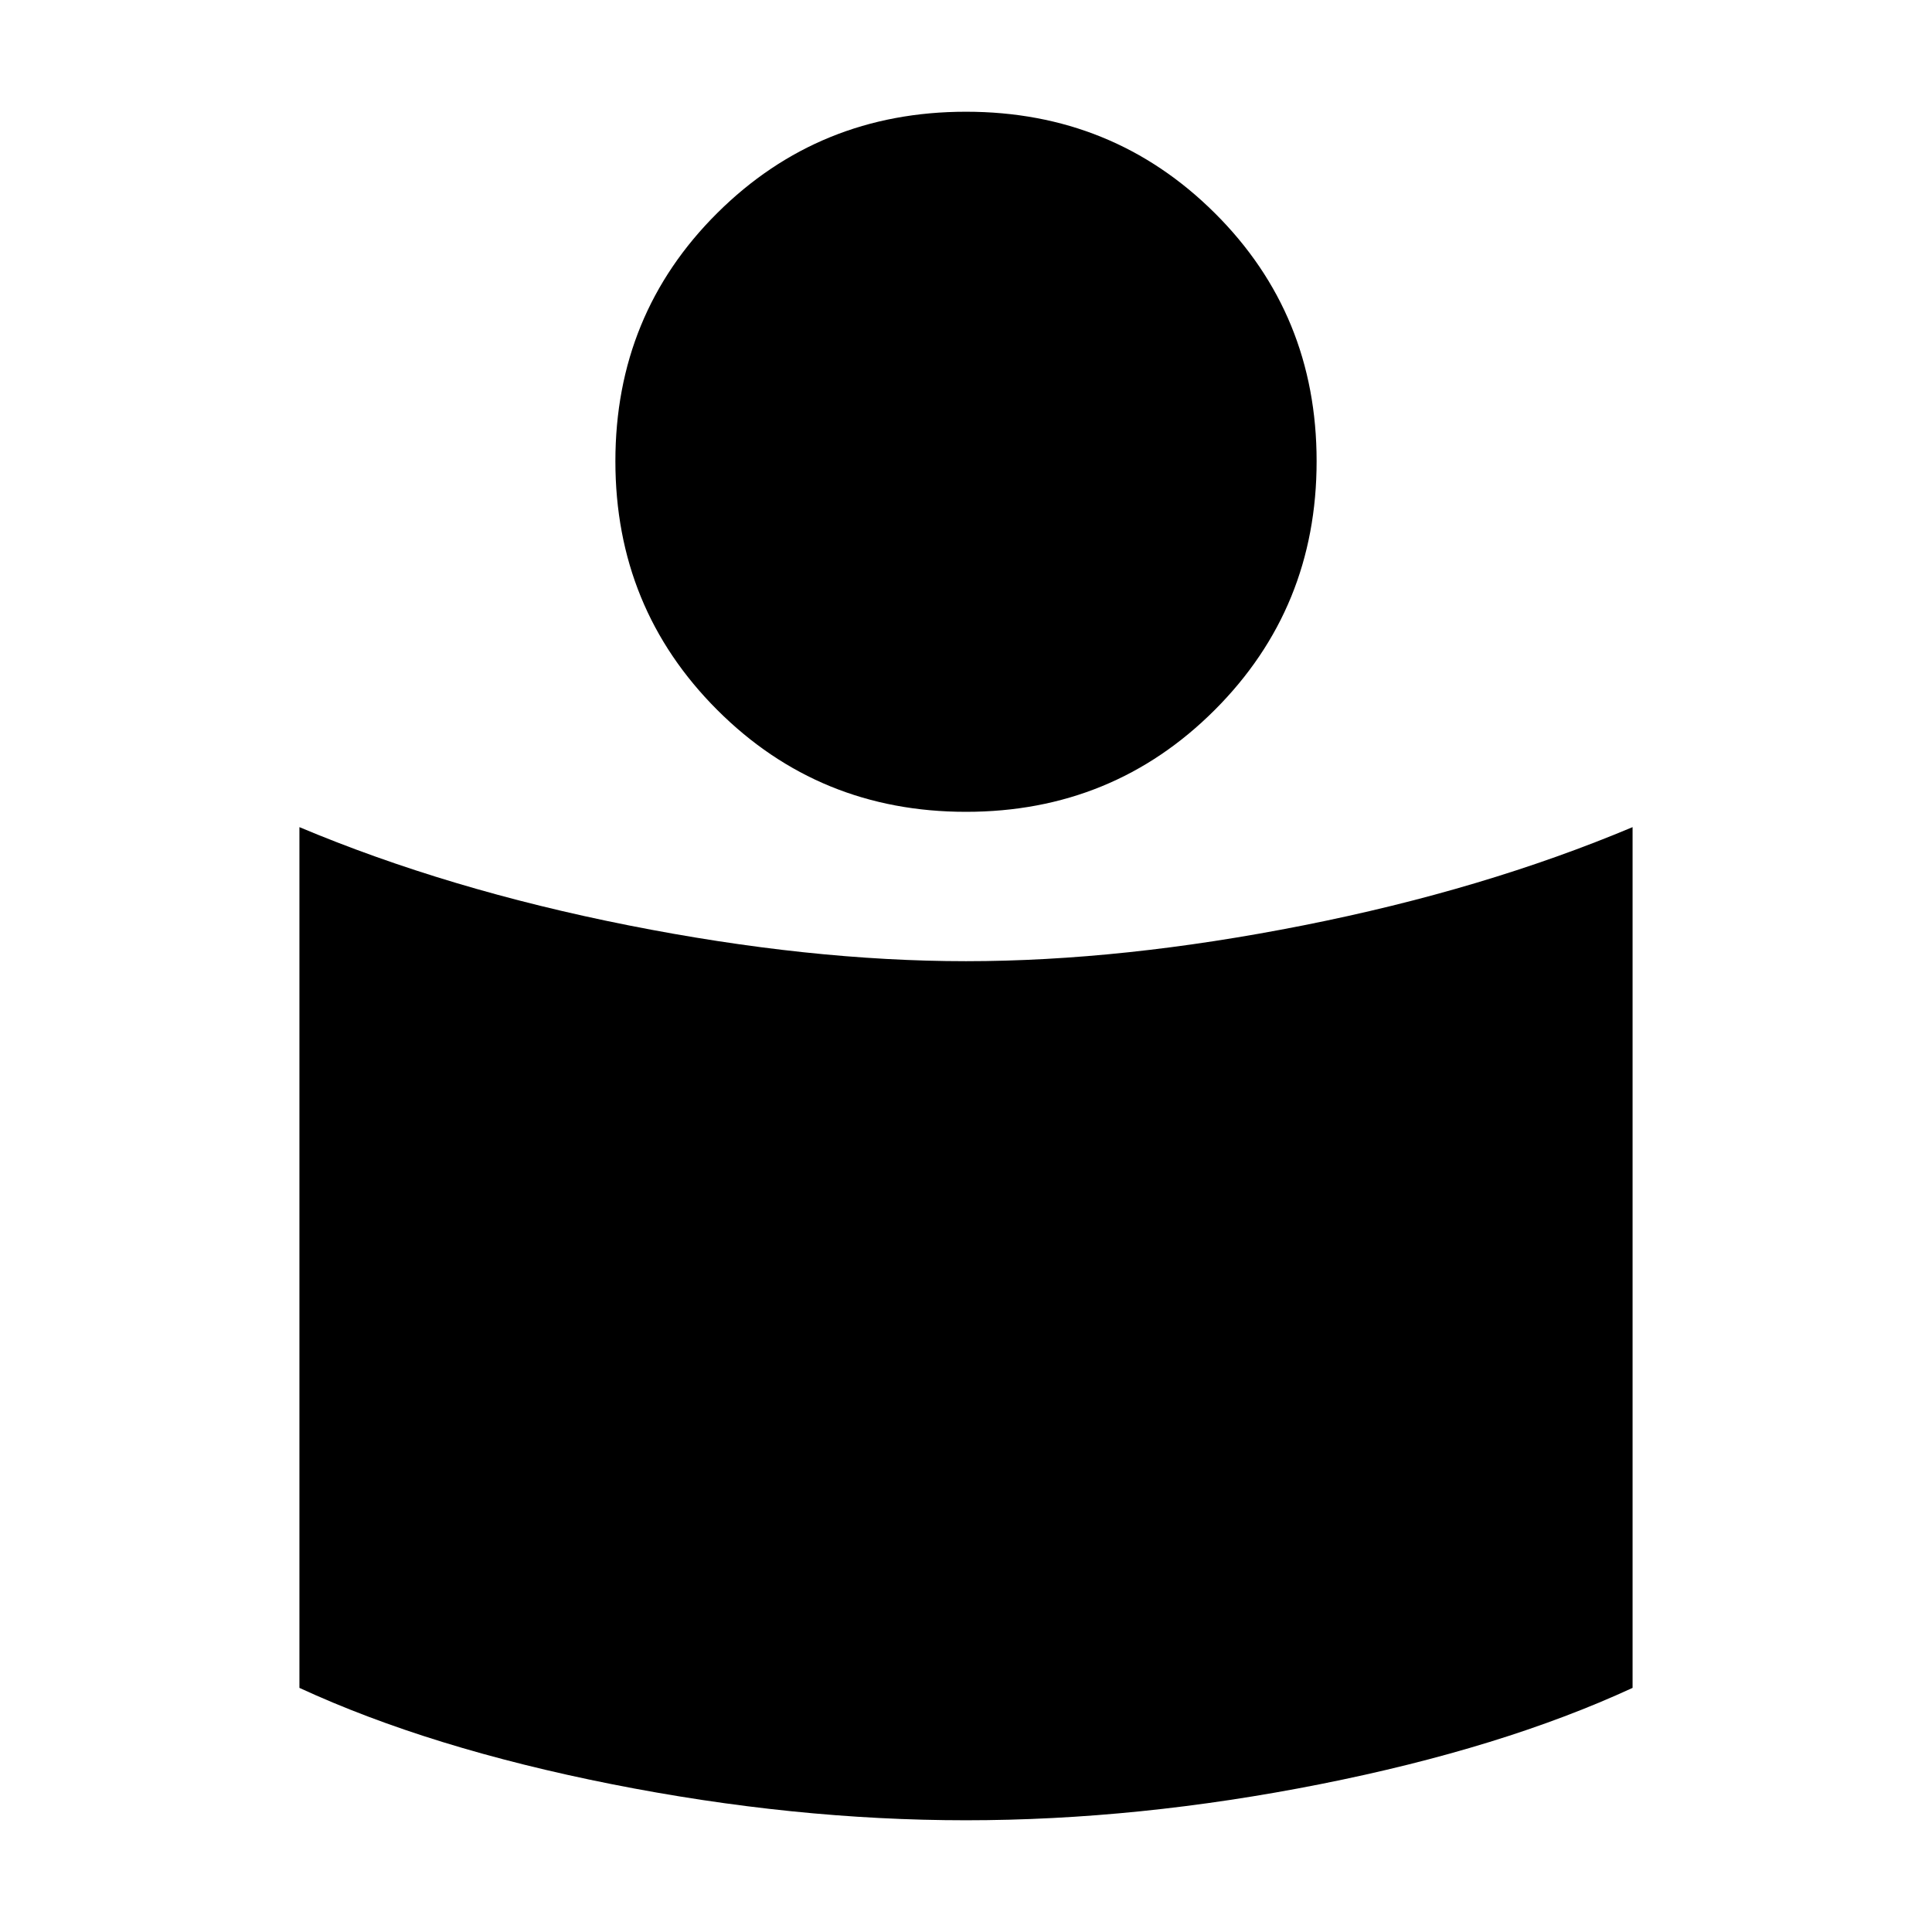 <svg xmlns="http://www.w3.org/2000/svg" height="24" viewBox="0 -960 960 960" width="24"><path d="M480-482.391q77.804 0 167.609-17.794 89.804-17.794 163.609-48.816v427.698q-64.717 29.892-155.152 47.837Q565.63-55.52 480-55.52T303.934-73.466q-90.435-17.945-155.152-47.837v-427.698q73.805 31.022 163.609 48.816Q402.196-482.391 480-482.391Zm0-422.089q72.979 0 123.599 50.337 50.619 50.337 50.619 123.316t-50.619 123.599Q552.979-556.609 480-556.609q-72.979 0-123.599-50.619-50.619-50.62-50.619-123.599 0-72.979 50.619-123.316Q407.021-904.48 480-904.48Z"/></svg>